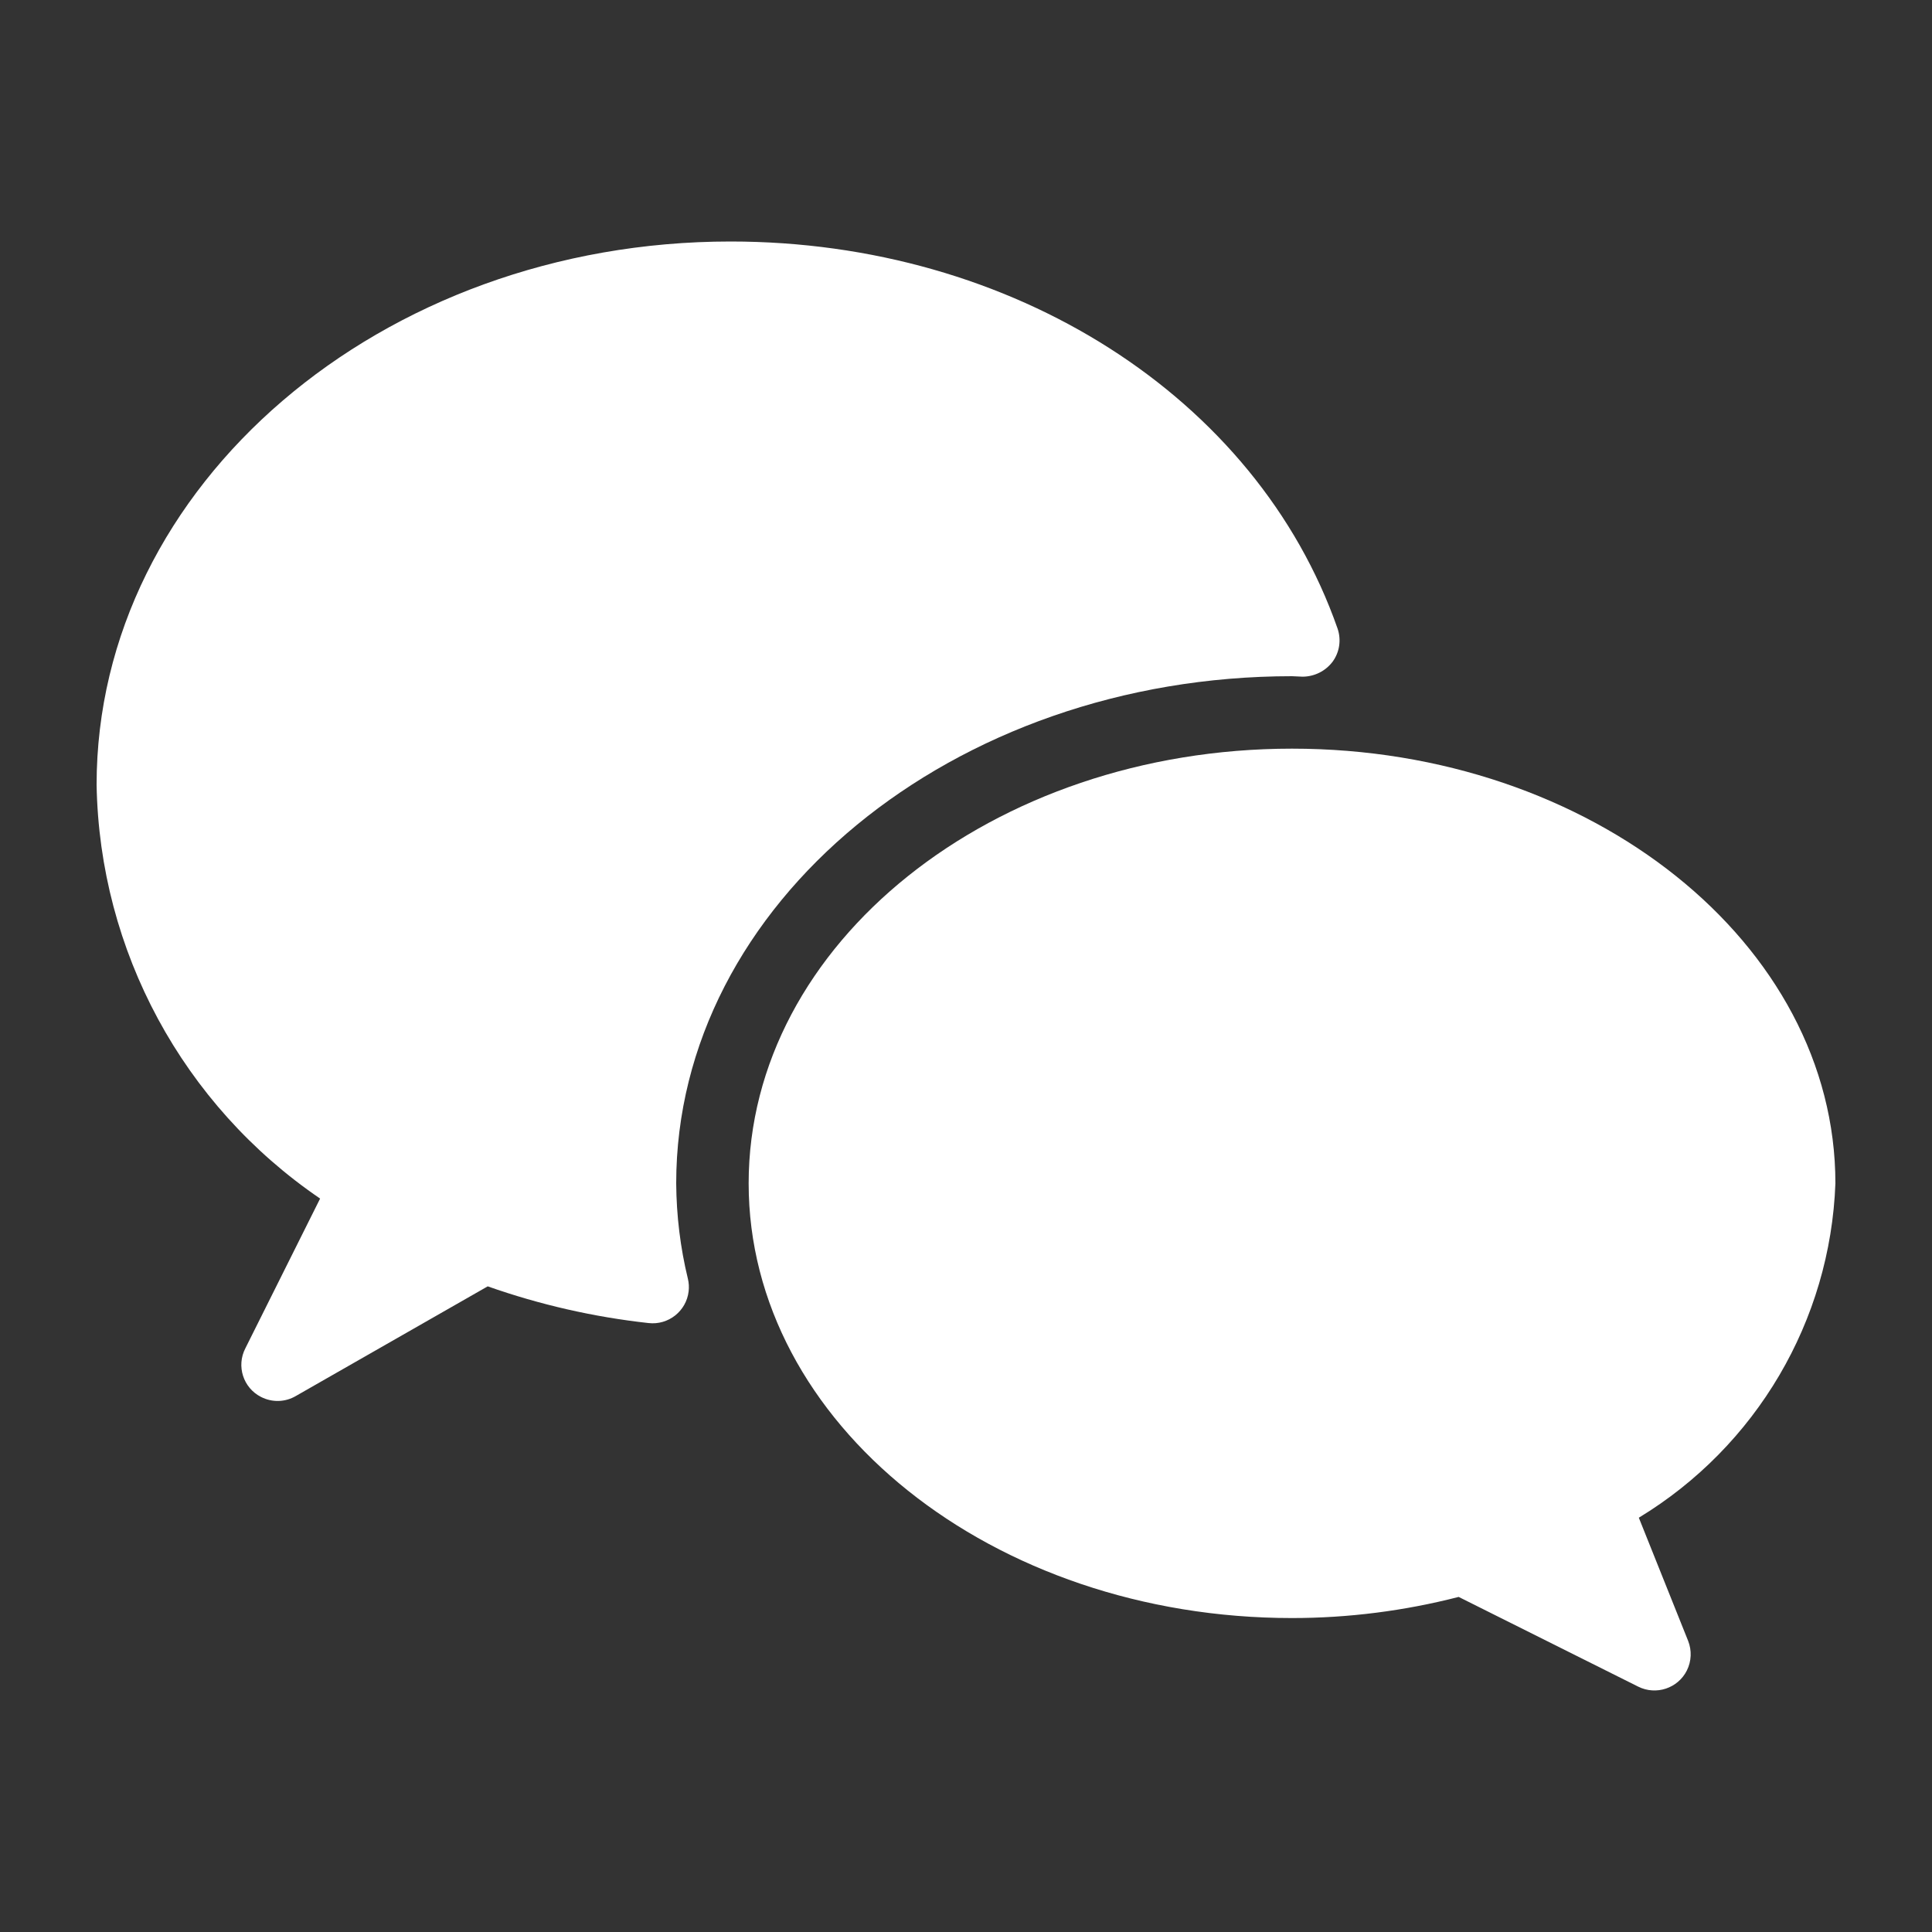 <svg width="16" height="16" viewBox="0 0 16 16" fill="none" xmlns="http://www.w3.org/2000/svg">
<rect x="0" y="0" width="16" height="16" fill="#333333" stroke="none"/>
<g clip-path="url(#clip0)">
<path d="M11.077 5.205C10.406 3.288 8.386 2 6.05 2C3.155 2 0.8 4.019 0.8 6.5C0.824 7.875 1.515 9.152 2.651 9.926L2.032 11.166C1.956 11.313 2.014 11.494 2.162 11.569C2.254 11.616 2.363 11.613 2.452 11.56L4.039 10.653C4.47 10.805 4.917 10.907 5.371 10.957C5.535 10.976 5.684 10.858 5.703 10.694C5.707 10.659 5.705 10.625 5.697 10.591C5.634 10.332 5.602 10.067 5.6 9.8C5.6 7.485 7.888 5.6 10.7 5.6L10.788 5.604C10.886 5.603 10.977 5.558 11.036 5.48C11.094 5.401 11.109 5.298 11.077 5.205Z" fill="white"/>
<path d="M15.2 9.8C15.2 7.815 13.181 6.2 10.7 6.2C8.218 6.2 6.2 7.815 6.2 9.8C6.2 11.786 8.218 13.4 10.7 13.4C11.165 13.4 11.629 13.341 12.08 13.225L13.567 13.968C13.715 14.042 13.896 13.982 13.97 13.834C14.008 13.758 14.012 13.668 13.98 13.588L13.572 12.569C14.546 11.978 15.158 10.938 15.2 9.8Z" fill="white"/>
</g>
<defs>
<clipPath id="clip0">
<rect width="14.4" height="14.4" fill="white" transform="translate(0.8 0.8)"/>
</clipPath>
</defs>
</svg>
